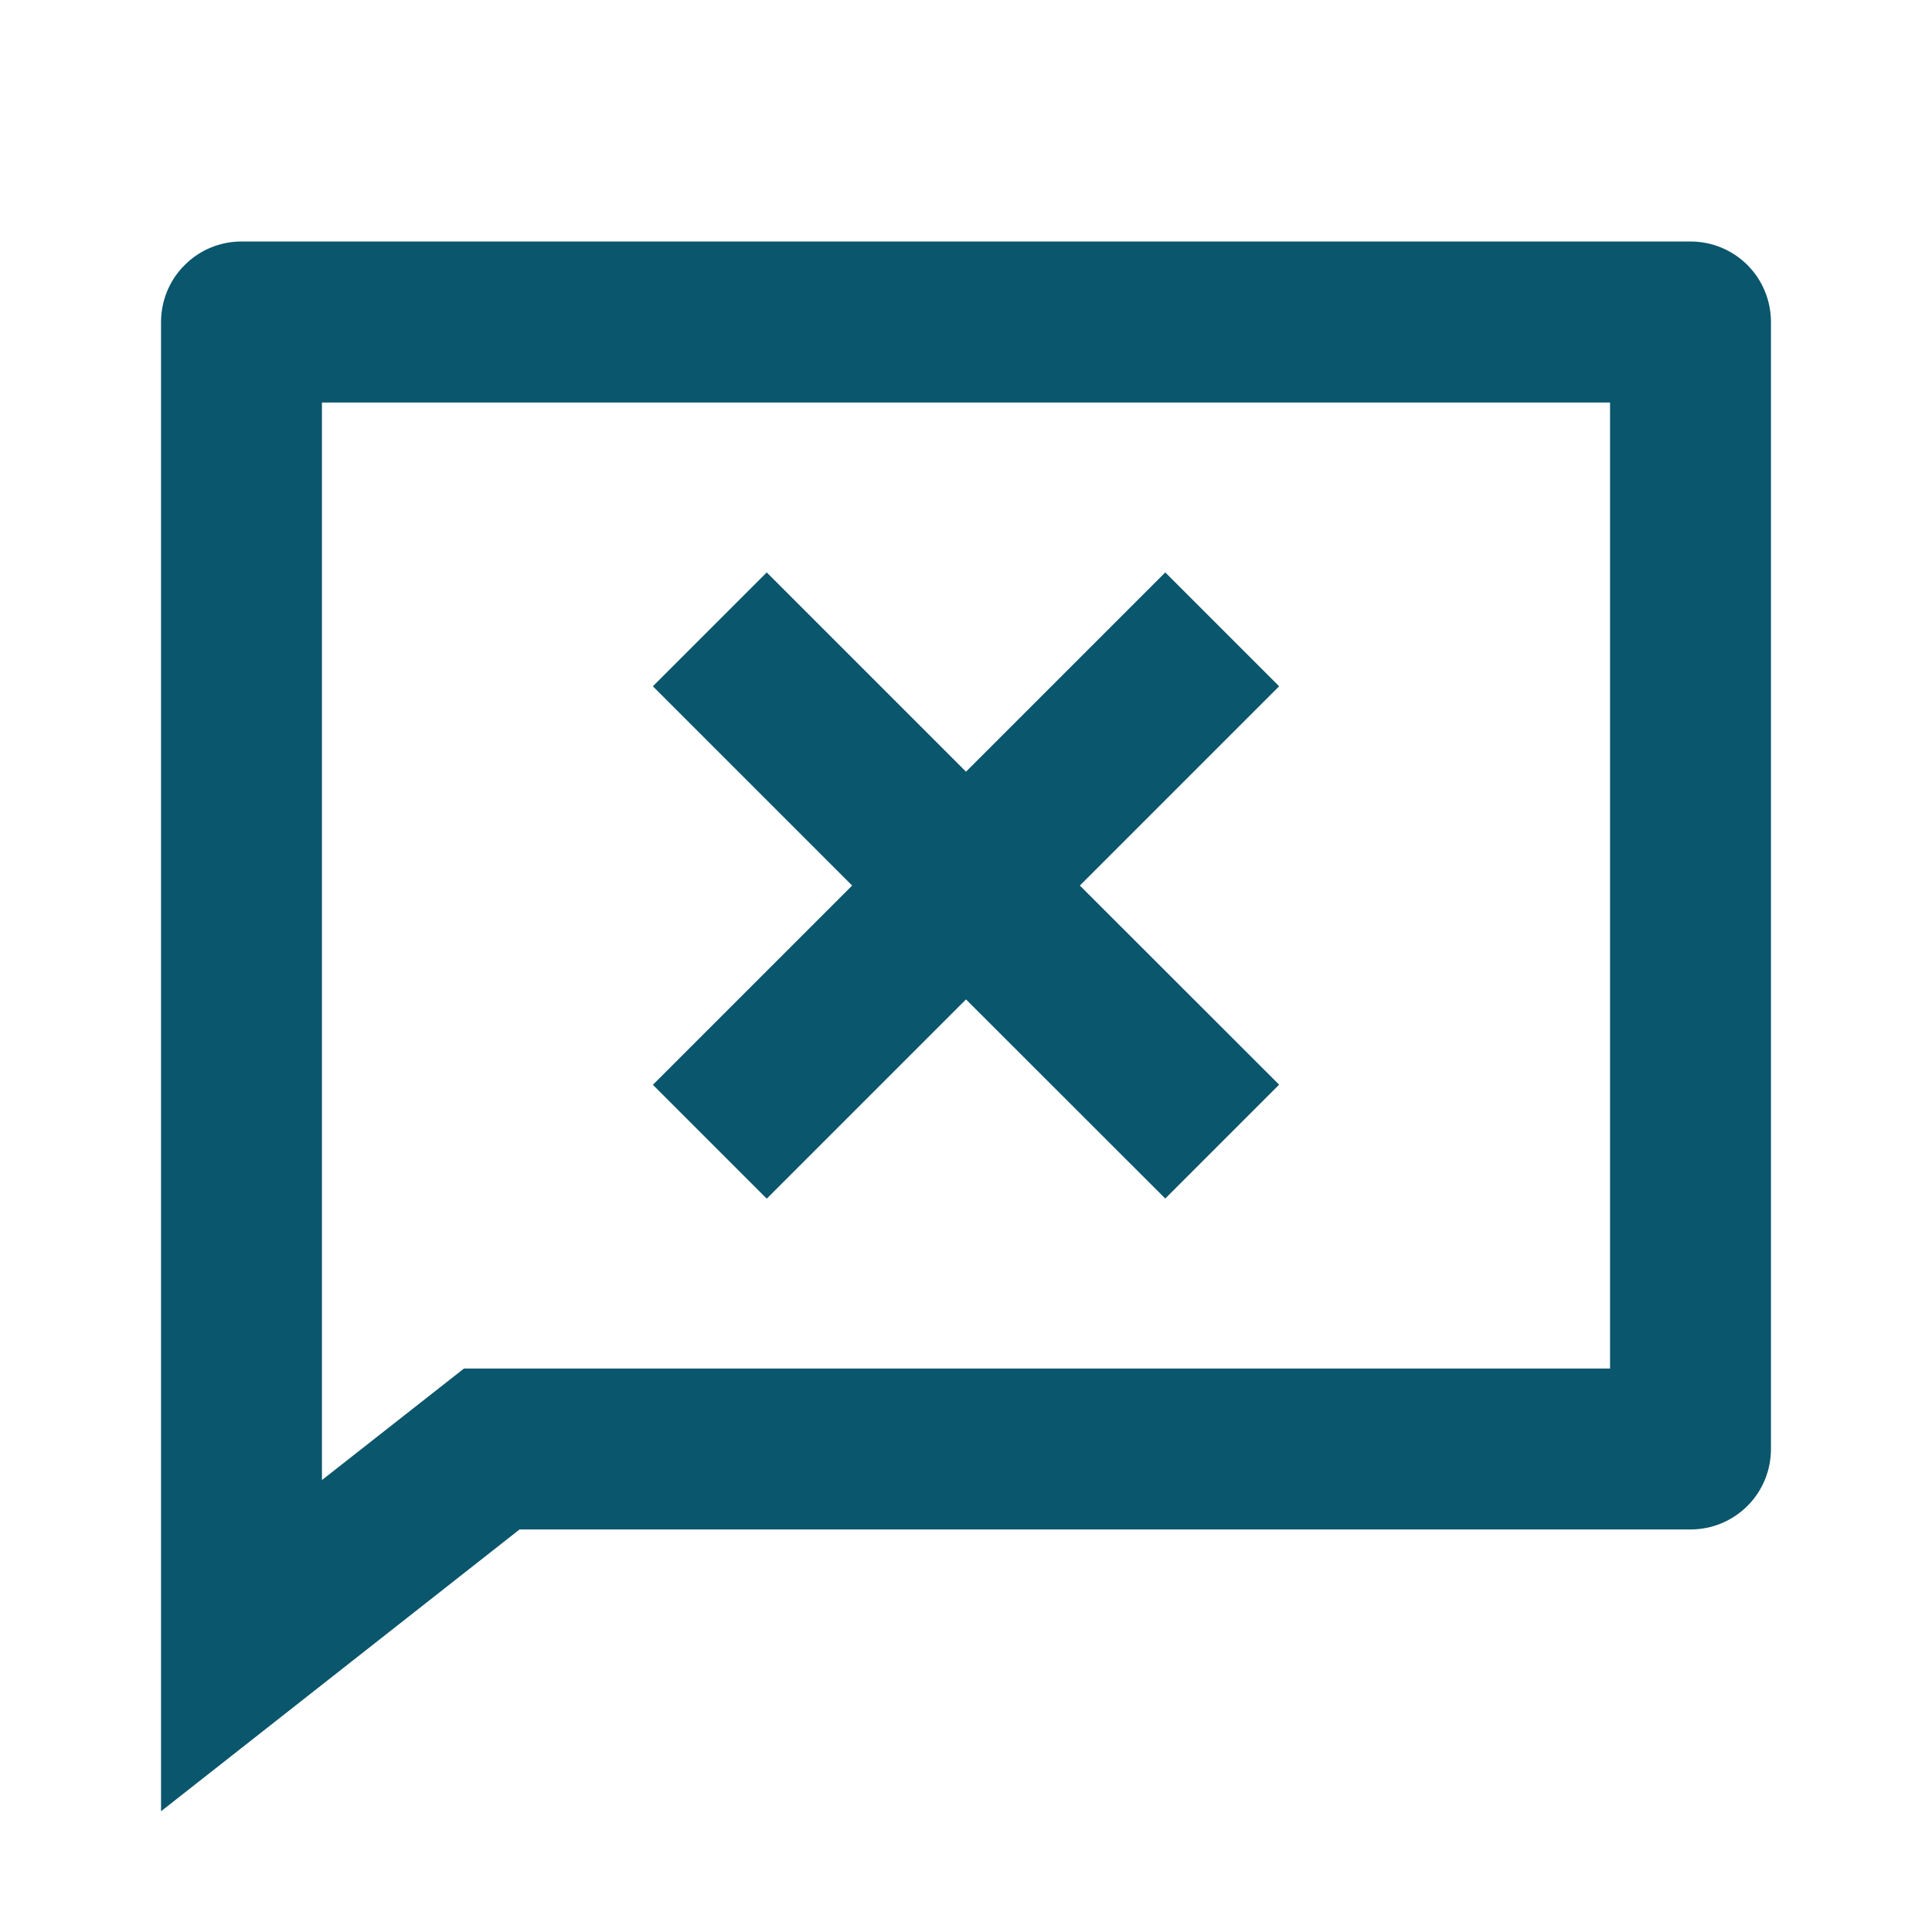 <svg width="14" height="14" viewBox="0 0 14 14" fill="none" xmlns="http://www.w3.org/2000/svg">
<g id="icon/ri:chat-delete-line">
<path id="Vector" d="M3.765 11.083L1.167 13.125V2.333C1.167 2.179 1.228 2.03 1.338 1.921C1.447 1.811 1.595 1.75 1.75 1.75H12.25C12.405 1.75 12.553 1.811 12.663 1.921C12.772 2.03 12.833 2.179 12.833 2.333V10.5C12.833 10.655 12.772 10.803 12.663 10.912C12.553 11.022 12.405 11.083 12.25 11.083H3.765ZM2.333 10.725L3.362 9.917H11.667V2.917H2.333V10.725ZM7.825 6.417L9.269 7.86L8.444 8.685L7 7.242L5.556 8.686L4.731 7.861L6.175 6.417L4.731 4.973L5.556 4.148L7 5.592L8.444 4.148L9.269 4.973L7.825 6.417Z" fill="#0A566C"/>
</g>
</svg>
